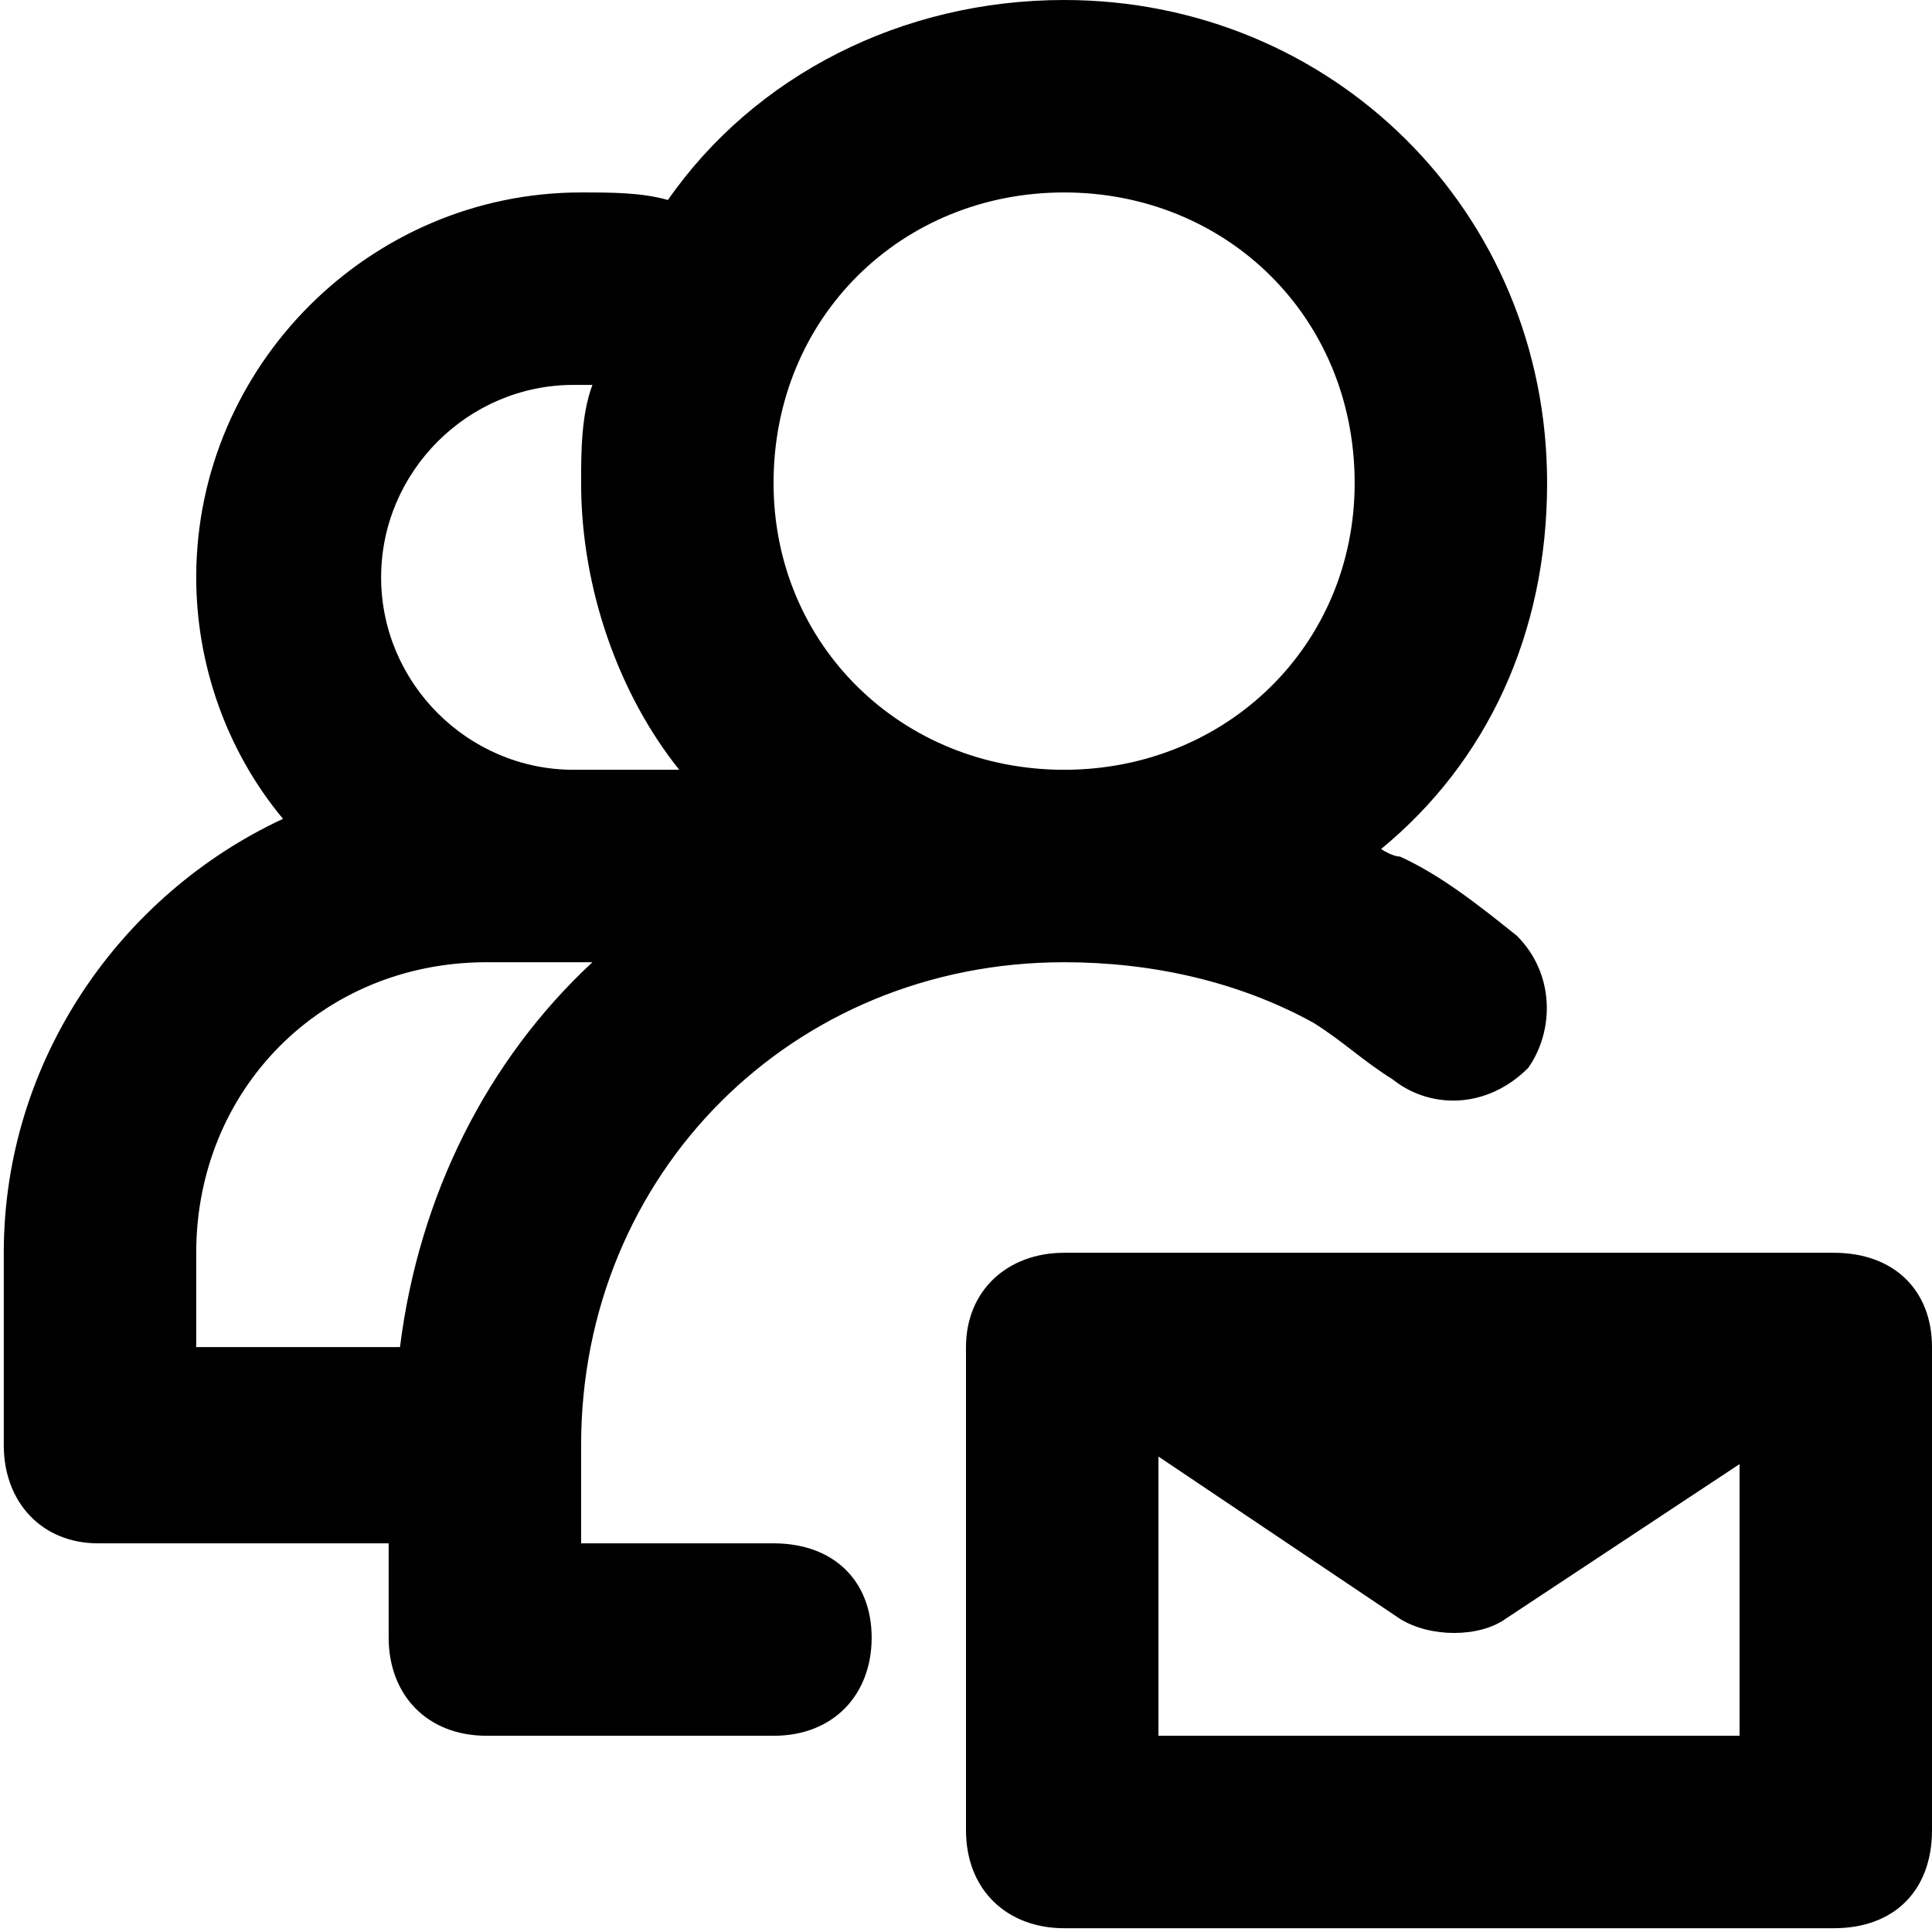 <svg xmlns="http://www.w3.org/2000/svg" viewBox="0 0 512 512">
	<path d="M486 332c16 0 26 10 26 25v128c0 16-10 26-26 26H282c-15 0-26-10-26-26V357c0-15 11-25 26-25h204zM307 460h154v-72l-62 41c-7 5-20 5-28 0l-64-43v74zm-102-51c16 0 26 10 26 25s-10 26-26 26h-76c-16 0-26-11-26-26v-25H26c-15 0-25-11-25-26v-51c0-51 31-95 74-115-15-18-23-41-23-64C52 97 98 51 154 51c8 0 16 0 23 2 23-33 62-53 105-53 71 0 128 56 128 128 0 40-16 74-44 97 0 0 3 2 5 2 11 5 21 13 31 21 10 10 10 25 3 35-11 11-26 11-36 3-8-5-13-10-21-15-20-11-43-16-66-16-72 0-128 56-128 128v26h51zm77-358c-43 0-77 33-77 77 0 43 34 76 77 76s77-33 77-76c0-44-34-77-77-77zm-130 51c-28 0-51 23-51 51s23 51 51 51h28c-16-20-26-48-26-76 0-8 0-18 3-26h-5zM52 332v25h54c5-40 23-76 51-102h-28c-44 0-77 34-77 77z"/>
</svg>